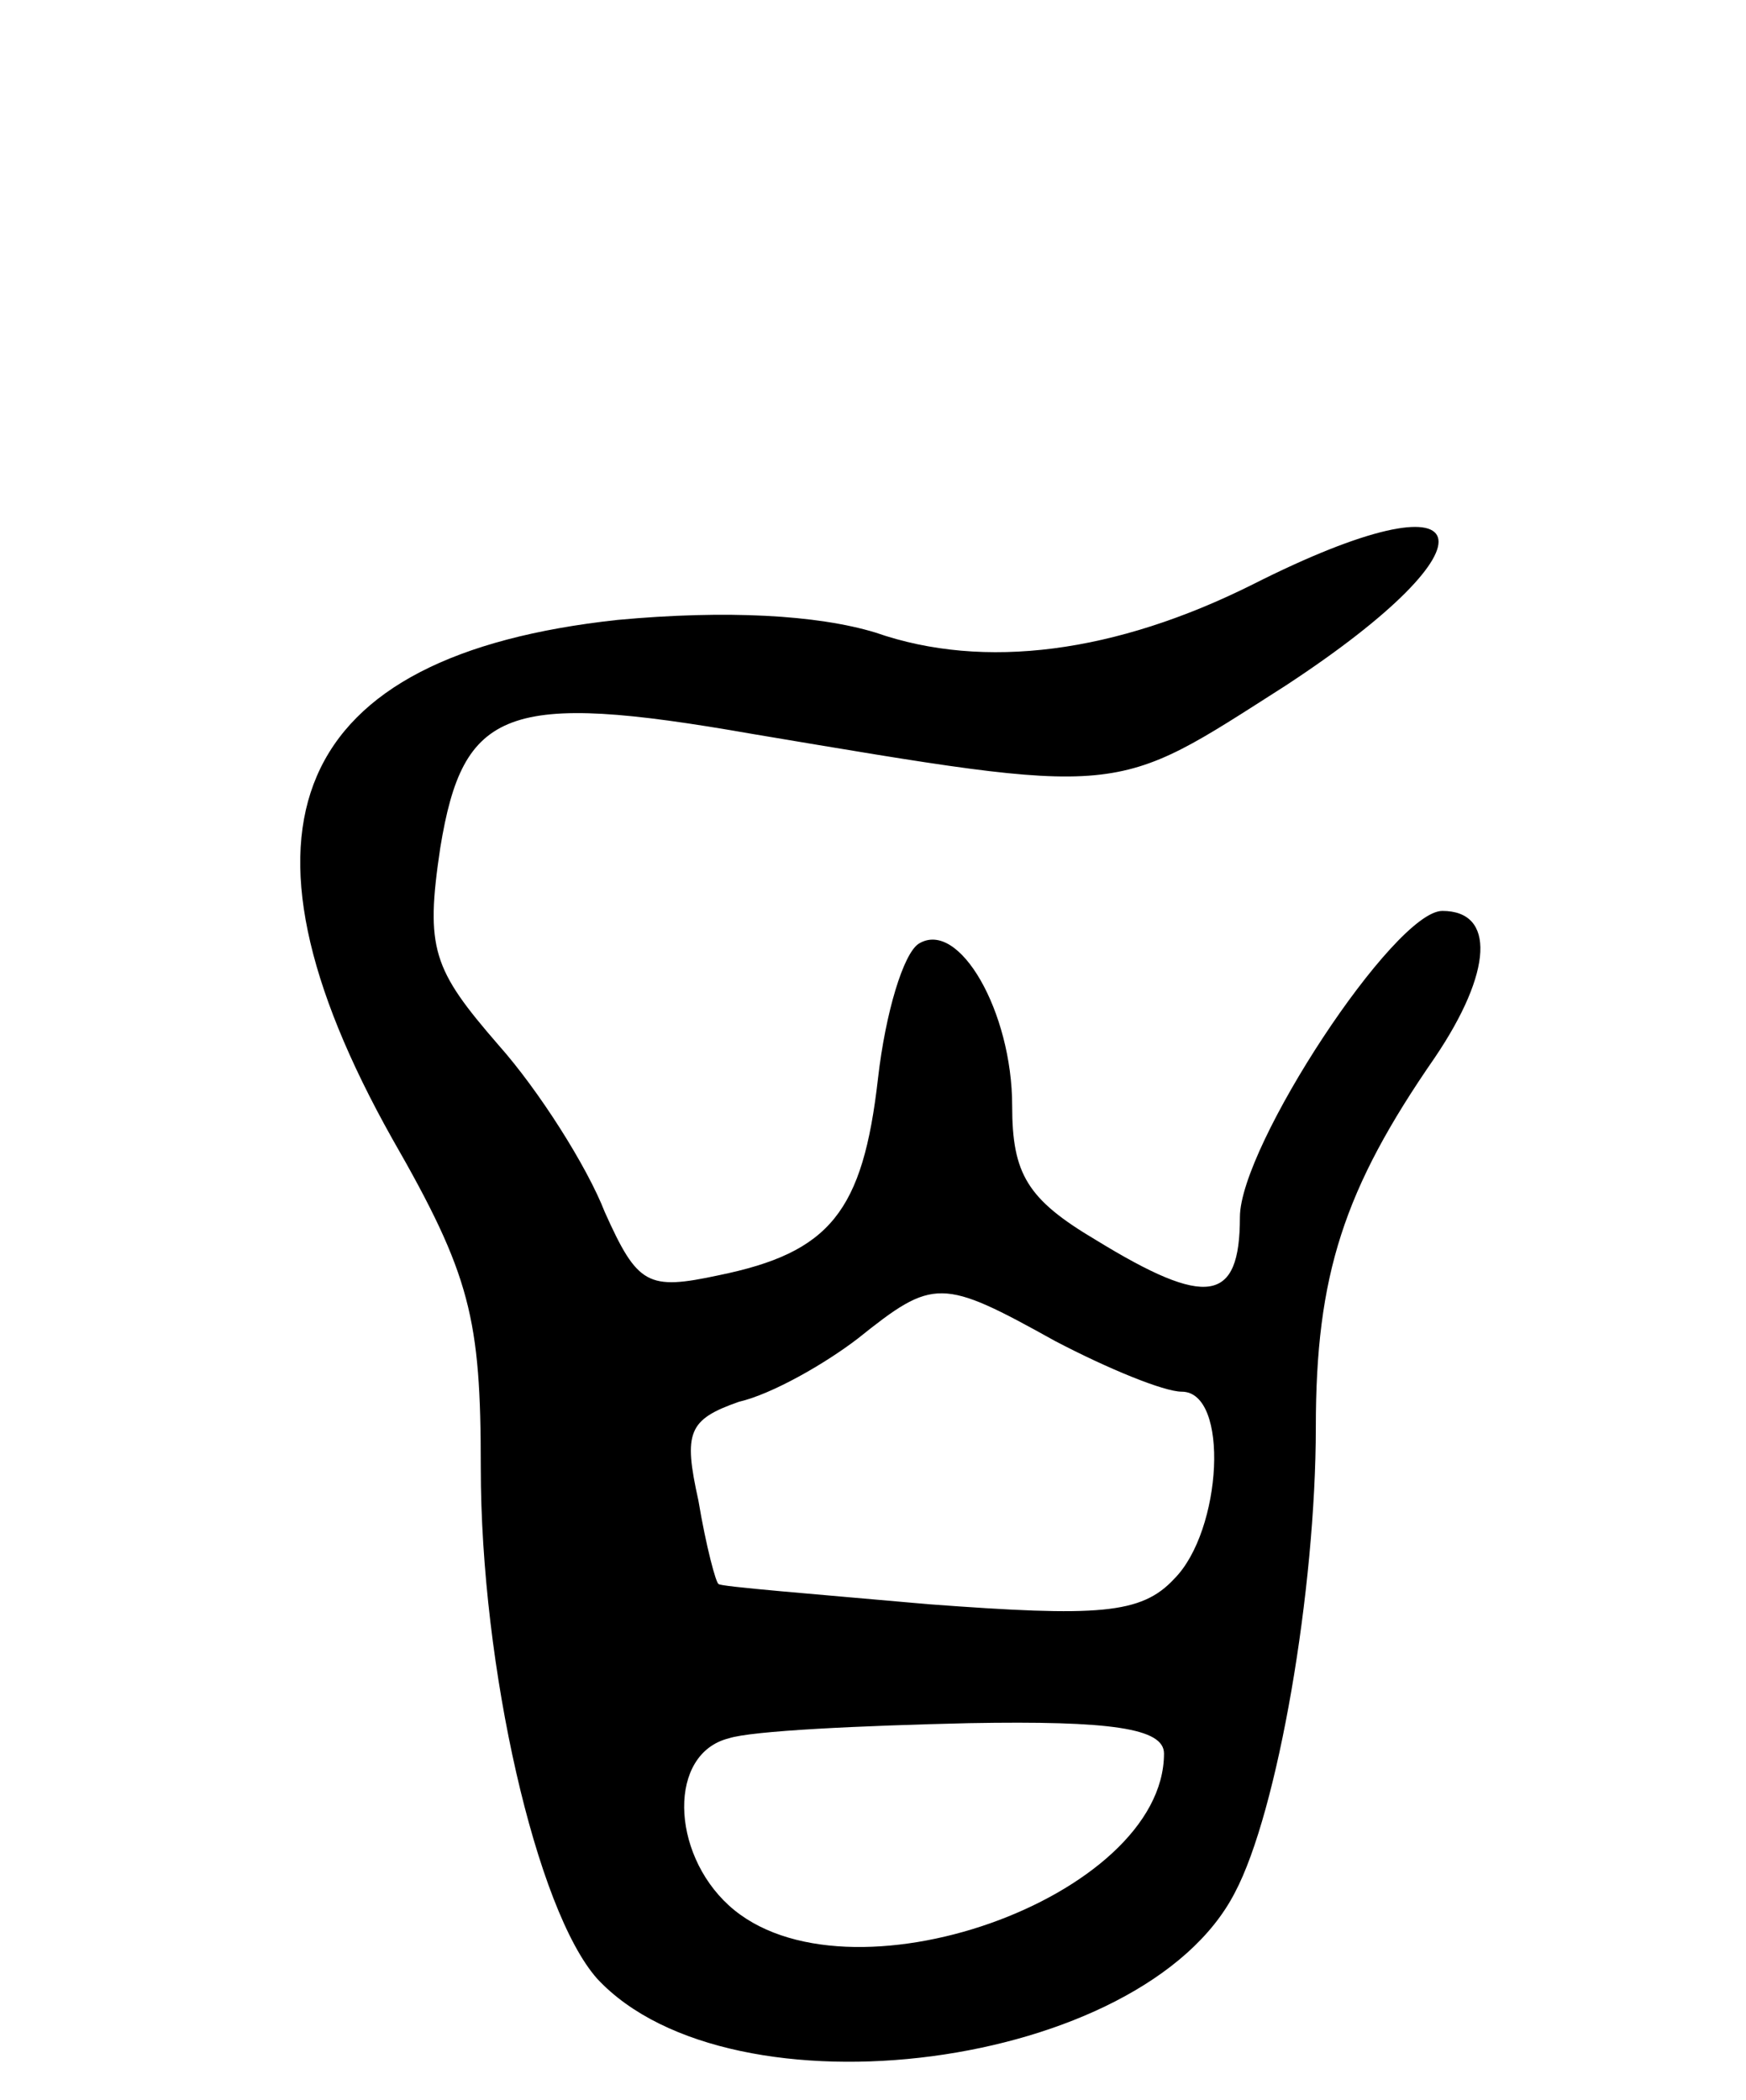 <svg version="1.0" xmlns="http://www.w3.org/2000/svg"
 width="69pt" height="83pt" viewBox="0 0 69 83"
 preserveAspectRatio="xMidYMid meet">
<g transform="translate(0,83) scale(0.1,-0.1)"
fill="#000000" stroke="none">
<path d="M495 599 c-54 -27 -106 -34 -149 -19 -23 7 -59 9 -102 5 -129 -14
-158 -82 -89 -205 31 -54 35 -71 35 -130 0 -79 22 -175 46 -202 53 -57 216
-36 252 34 17 32 32 120 32 184 0 60 11 94 47 146 23 34 24 58 3 58 -19 0 -80
-93 -80 -121 0 -34 -13 -36 -57 -9 -27 16 -33 26 -33 53 0 37 -21 74 -37 64
-6 -4 -13 -27 -16 -53 -6 -53 -19 -69 -63 -78 -28 -6 -32 -4 -45 25 -7 18 -26
48 -42 66 -26 30 -29 38 -23 78 9 55 26 62 123 45 149 -25 142 -25 211 19 87
57 78 86 -13 40z m-78 -299 c21 -11 43 -20 50 -20 19 0 16 -55 -3 -74 -13 -14
-30 -15 -97 -10 -45 4 -83 7 -83 8 -1 0 -5 15 -8 33 -6 27 -4 32 16 39 13 3
34 15 47 25 30 24 33 24 78 -1z m43 -163 c0 -57 -126 -102 -172 -60 -23 21
-24 60 0 66 9 3 52 5 95 6 56 1 77 -2 77 -12z"/>
</g>
</svg>

